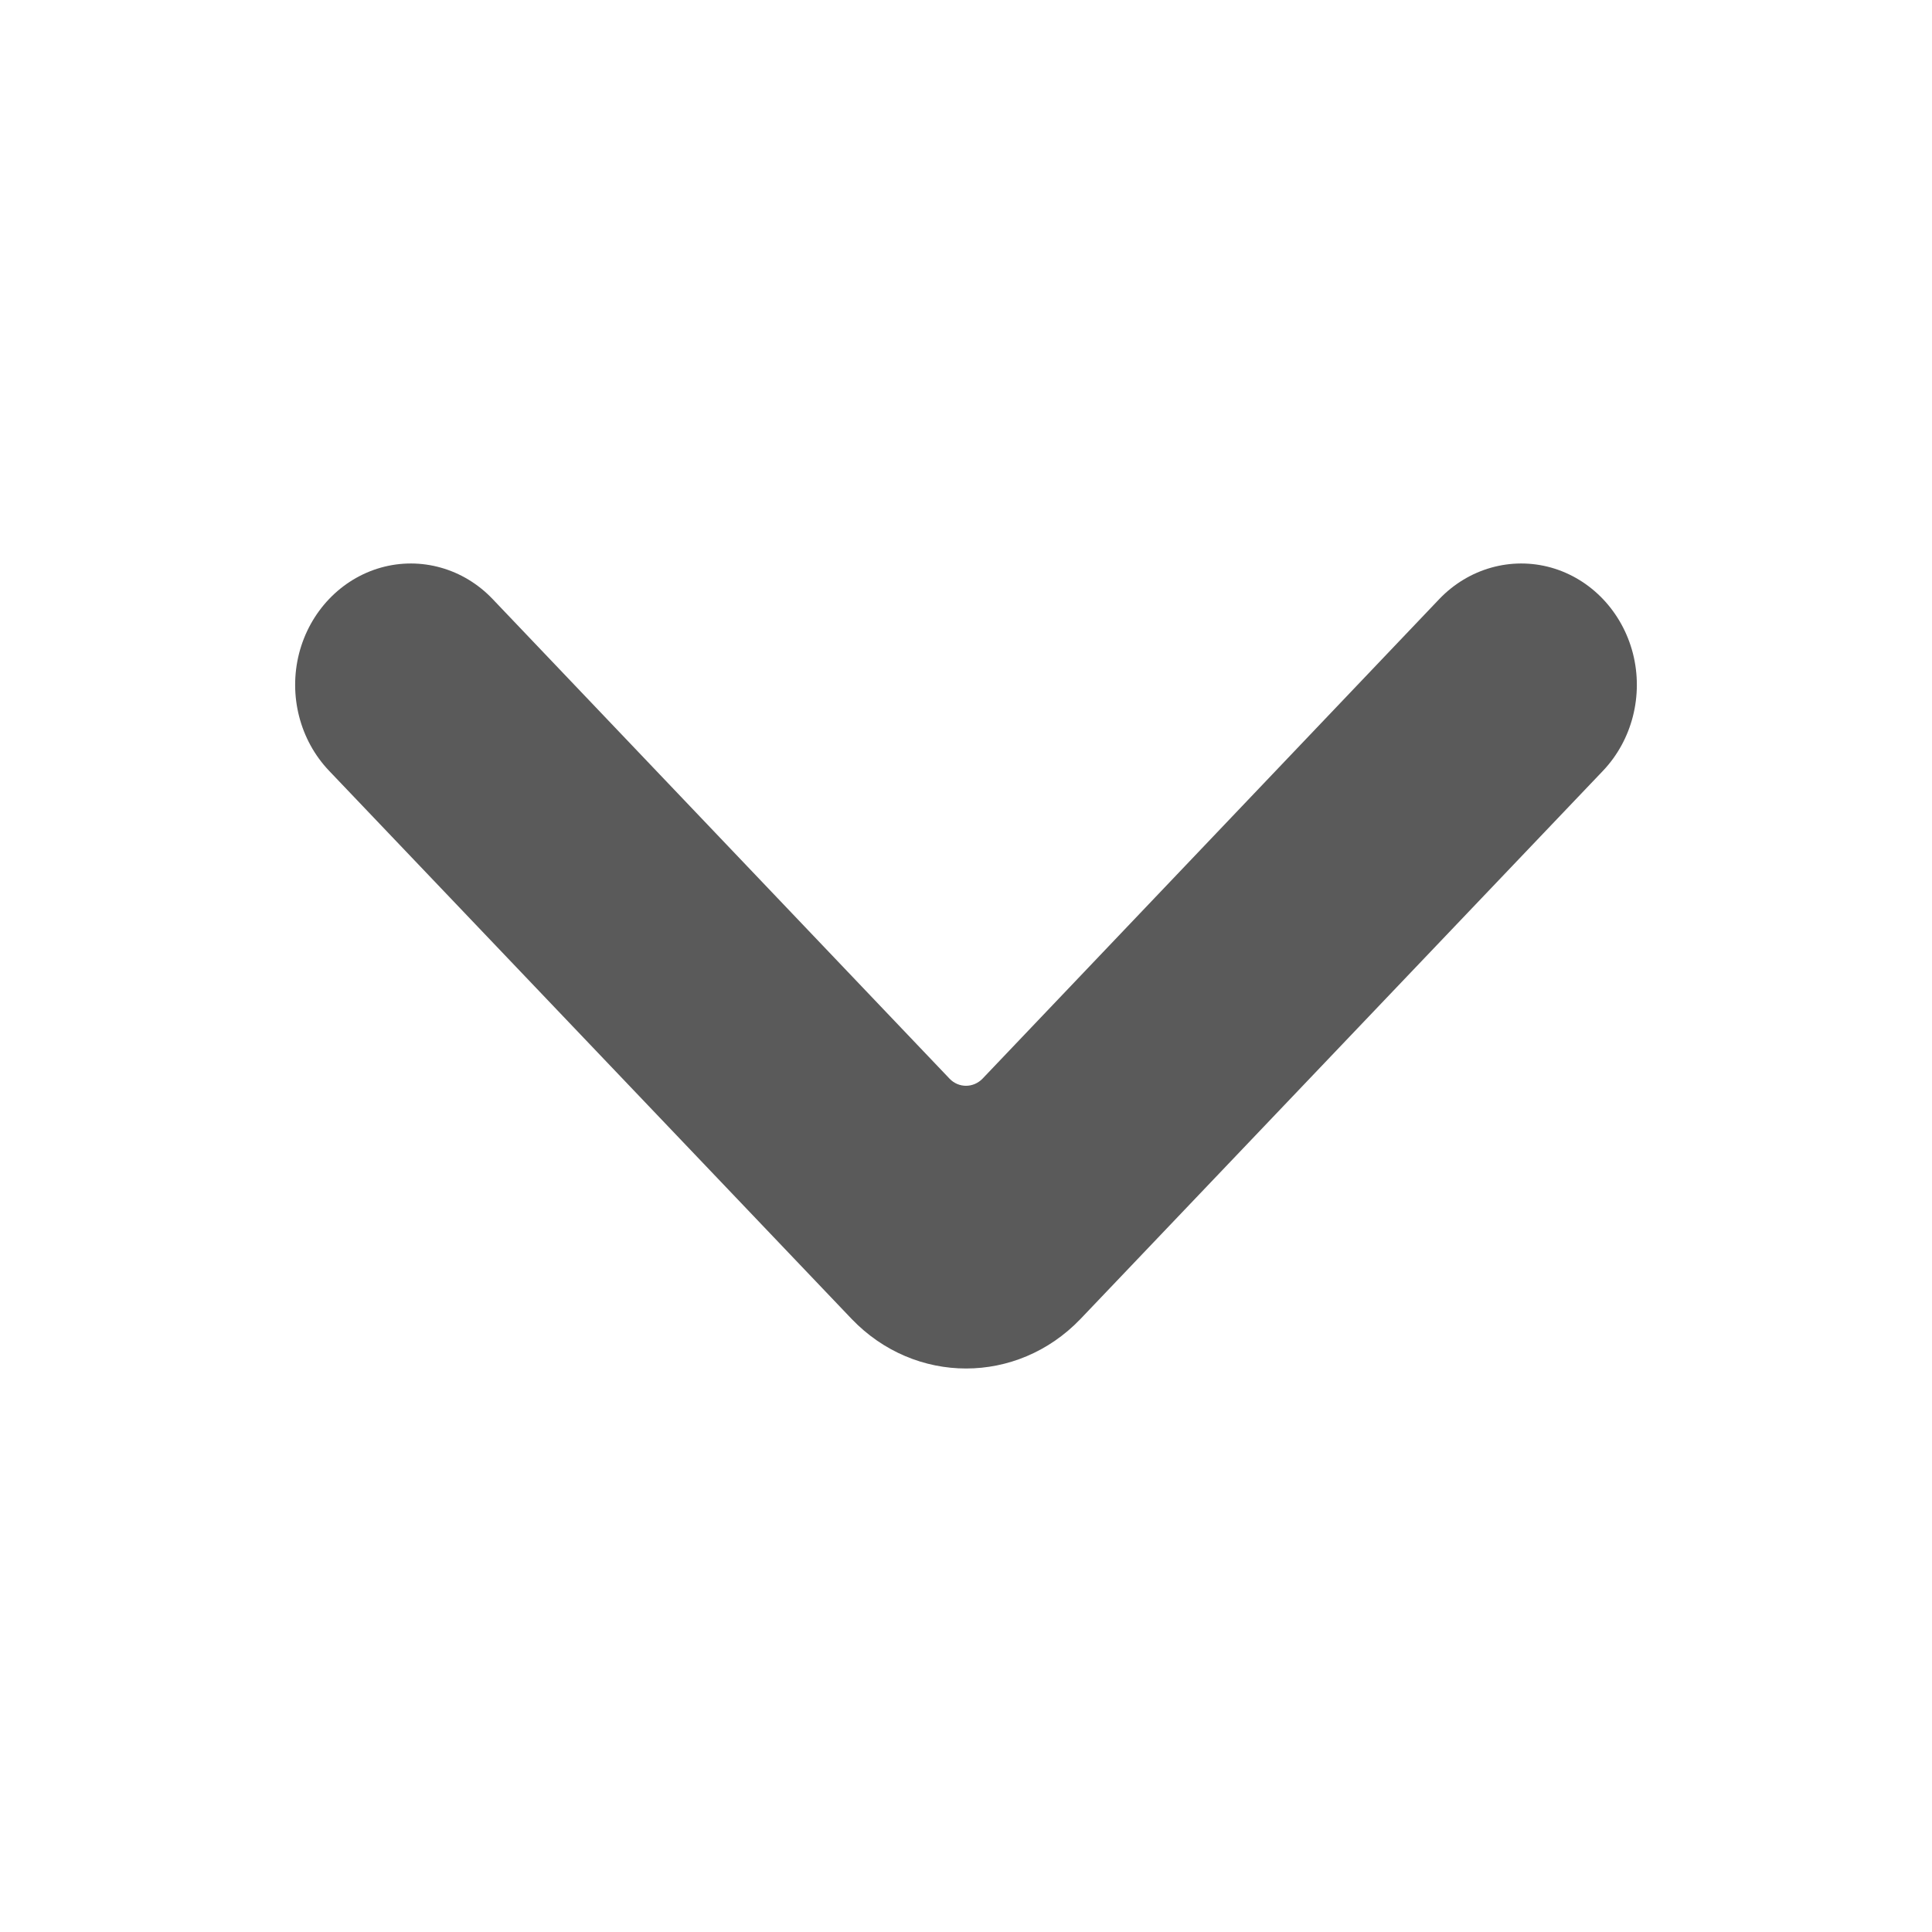 <svg width="24" height="24" viewBox="0 0 24 24" fill="none" xmlns="http://www.w3.org/2000/svg">
<g id="chevron_down">
<path id="Shape" fill-rule="evenodd" clip-rule="evenodd" d="M19.913 9.575L13.422 16.385C12.636 17.205 11.366 17.205 10.58 16.385L4.088 9.575C3.724 9.193 3.583 8.638 3.715 8.118C3.849 7.597 4.236 7.191 4.732 7.051C5.228 6.912 5.757 7.061 6.119 7.441L11.797 13.401C11.909 13.517 12.09 13.517 12.204 13.401L17.88 7.441C18.244 7.061 18.773 6.912 19.269 7.051C19.764 7.191 20.151 7.597 20.285 8.118C20.417 8.638 20.276 9.193 19.913 9.575Z" fill="#5A5A5A"/>
</g>
</svg>
